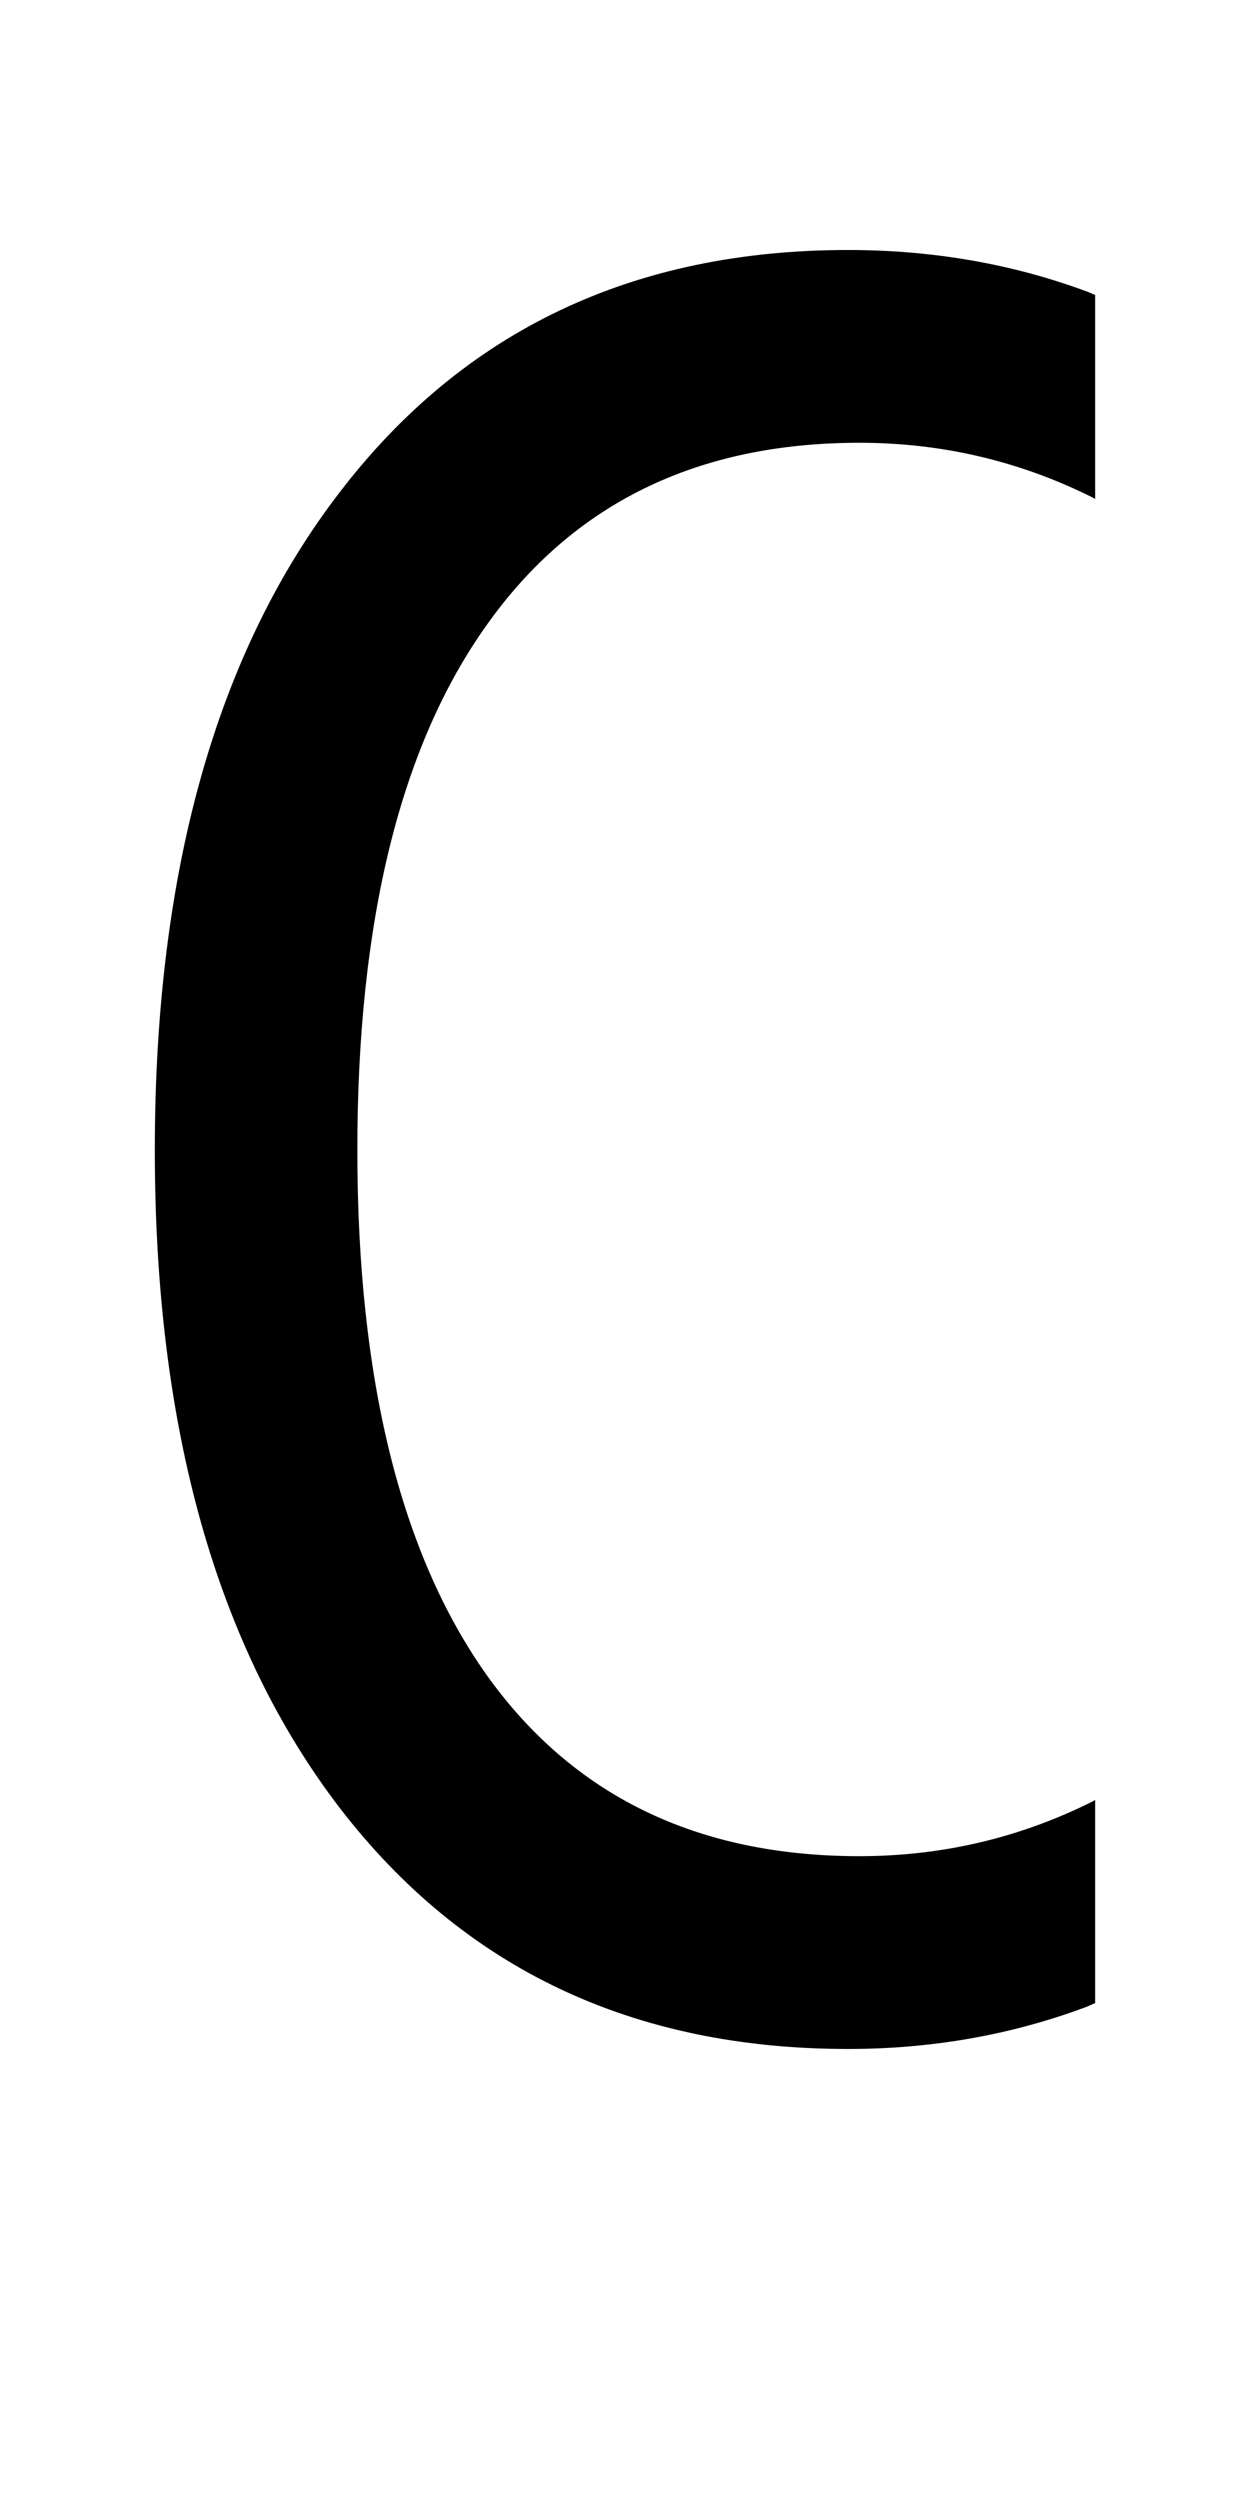 <?xml version="1.0" encoding="UTF-8" standalone="no"?>
<svg
   version="1.1"
   width="50"
   height="100"
   id="svg4460"
   sodipodi:docname="u0043-C.svg"
   inkscape:version="1.1.1 (3bf5ae0d25, 2021-09-20)"
   xmlns:inkscape="http://www.inkscape.org/namespaces/inkscape"
   xmlns:sodipodi="http://sodipodi.sourceforge.net/DTD/sodipodi-0.dtd"
   xmlns="http://www.w3.org/2000/svg"
   xmlns:svg="http://www.w3.org/2000/svg"
   xmlns:rdf="http://www.w3.org/1999/02/22-rdf-syntax-ns#"
   xmlns:cc="http://creativecommons.org/ns#"
   xmlns:dc="http://purl.org/dc/elements/1.1/">
  <sodipodi:namedview
     pagecolor="#ffffff"
     bordercolor="#666666"
     borderopacity="1"
     objecttolerance="10"
     gridtolerance="10"
     guidetolerance="10"
     inkscape:pageopacity="0"
     inkscape:pageshadow="2"
     inkscape:window-width="2880"
     inkscape:window-height="1541"
     id="namedview11"
     showgrid="true"
     inkscape:zoom="11.313708"
     inkscape:cx="3.1819805"
     inkscape:cy="64.656076"
     inkscape:window-x="-11"
     inkscape:window-y="-11"
     inkscape:window-maximized="1"
     inkscape:current-layer="text3215"
     inkscape:document-rotation="0"
     inkscape:pagecheckerboard="0"
     showguides="true">
    <inkscape:grid
       type="xygrid"
       id="grid823" />
    <sodipodi:guide
       position="0,89"
       orientation="70,0"
       id="guide855" />
    <sodipodi:guide
       position="0,19"
       orientation="0,50"
       id="guide857" />
    <sodipodi:guide
       position="50,19"
       orientation="-70,0"
       id="guide859" />
    <sodipodi:guide
       position="50,89"
       orientation="0,-50"
       id="guide861" />
  </sodipodi:namedview>
  <defs
     id="defs4462" />
  <g
     aria-label="C"
     id="text3215"
     style="font-size:32px;line-height:1.25"
     transform="translate(-37.75,-4)">
    <path
       id="path4375"
       d="m 71.668,14 c -8.595,0 -15.364,3.221 -20.309,9.663 -4.944,6.411 -7.416,15.191 -7.416,26.34 0,11.118 2.472,19.898 7.416,26.34 4.944,6.411 11.714,9.616 20.309,9.616 3.347,0 6.516,-0.557 9.508,-1.672 0.129,-0.048 0.252,-0.113 0.38,-0.163 V 76 c -0.038,0.019 -0.076,0.045 -0.114,0.064 -2.916,1.456 -6.022,2.183 -9.318,2.183 -6.491,0 -11.46,-2.416 -14.908,-7.247 -3.448,-4.862 -5.172,-11.862 -5.172,-20.998 0,-9.167 1.724,-16.166 5.172,-20.998 3.448,-4.862 8.418,-7.293 14.908,-7.293 3.296,0 6.402,0.728 9.318,2.183 0.039,0.019 0.076,0.045 0.114,0.064 v -8.159 c -0.103,-0.038 -0.201,-0.091 -0.304,-0.128 C 78.26,14.557 75.066,14 71.668,14 Z"
       style="stroke-width:2.69" />
  </g>
</svg>
